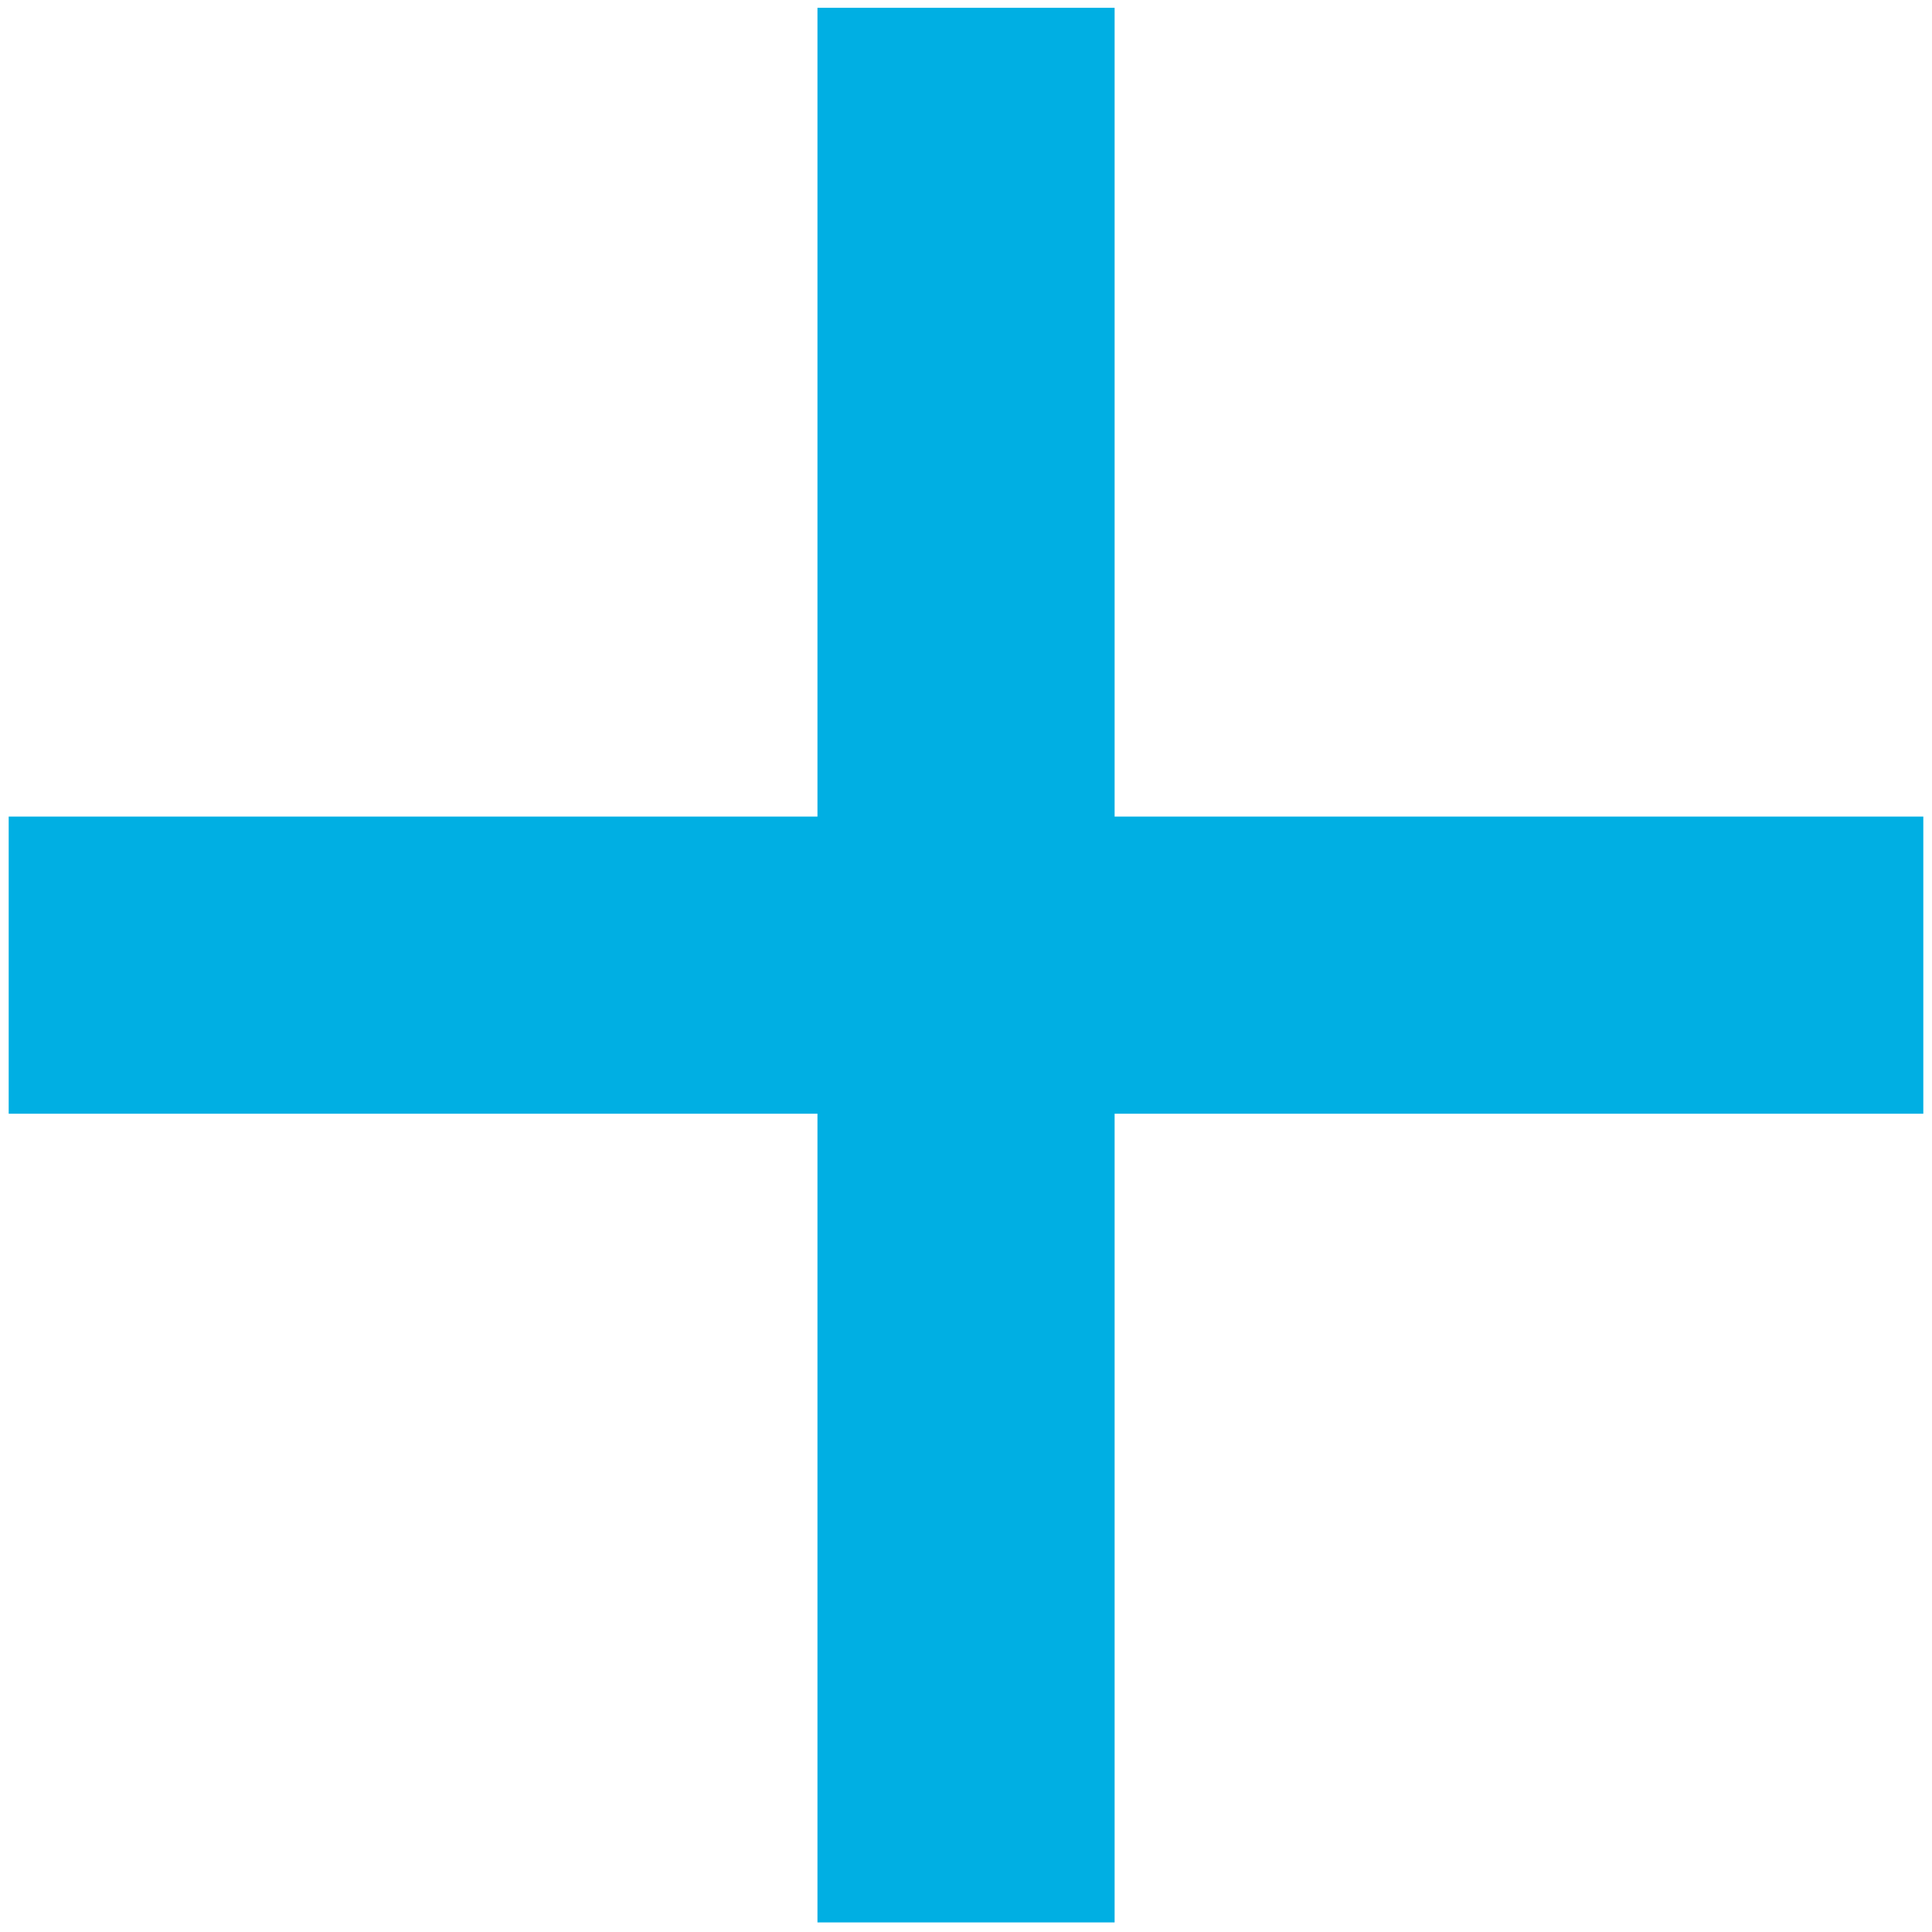 <svg width="26" height="26" viewBox="0 0 26 26" fill="none" xmlns="http://www.w3.org/2000/svg">
<path fill-rule="evenodd" clip-rule="evenodd" d="M15 10.989V0.105H11.001V10.989H0.117V14.988H11.001V25.871H15V14.988H25.883V10.989H15Z" fill="#00AFE3"/>
</svg>
